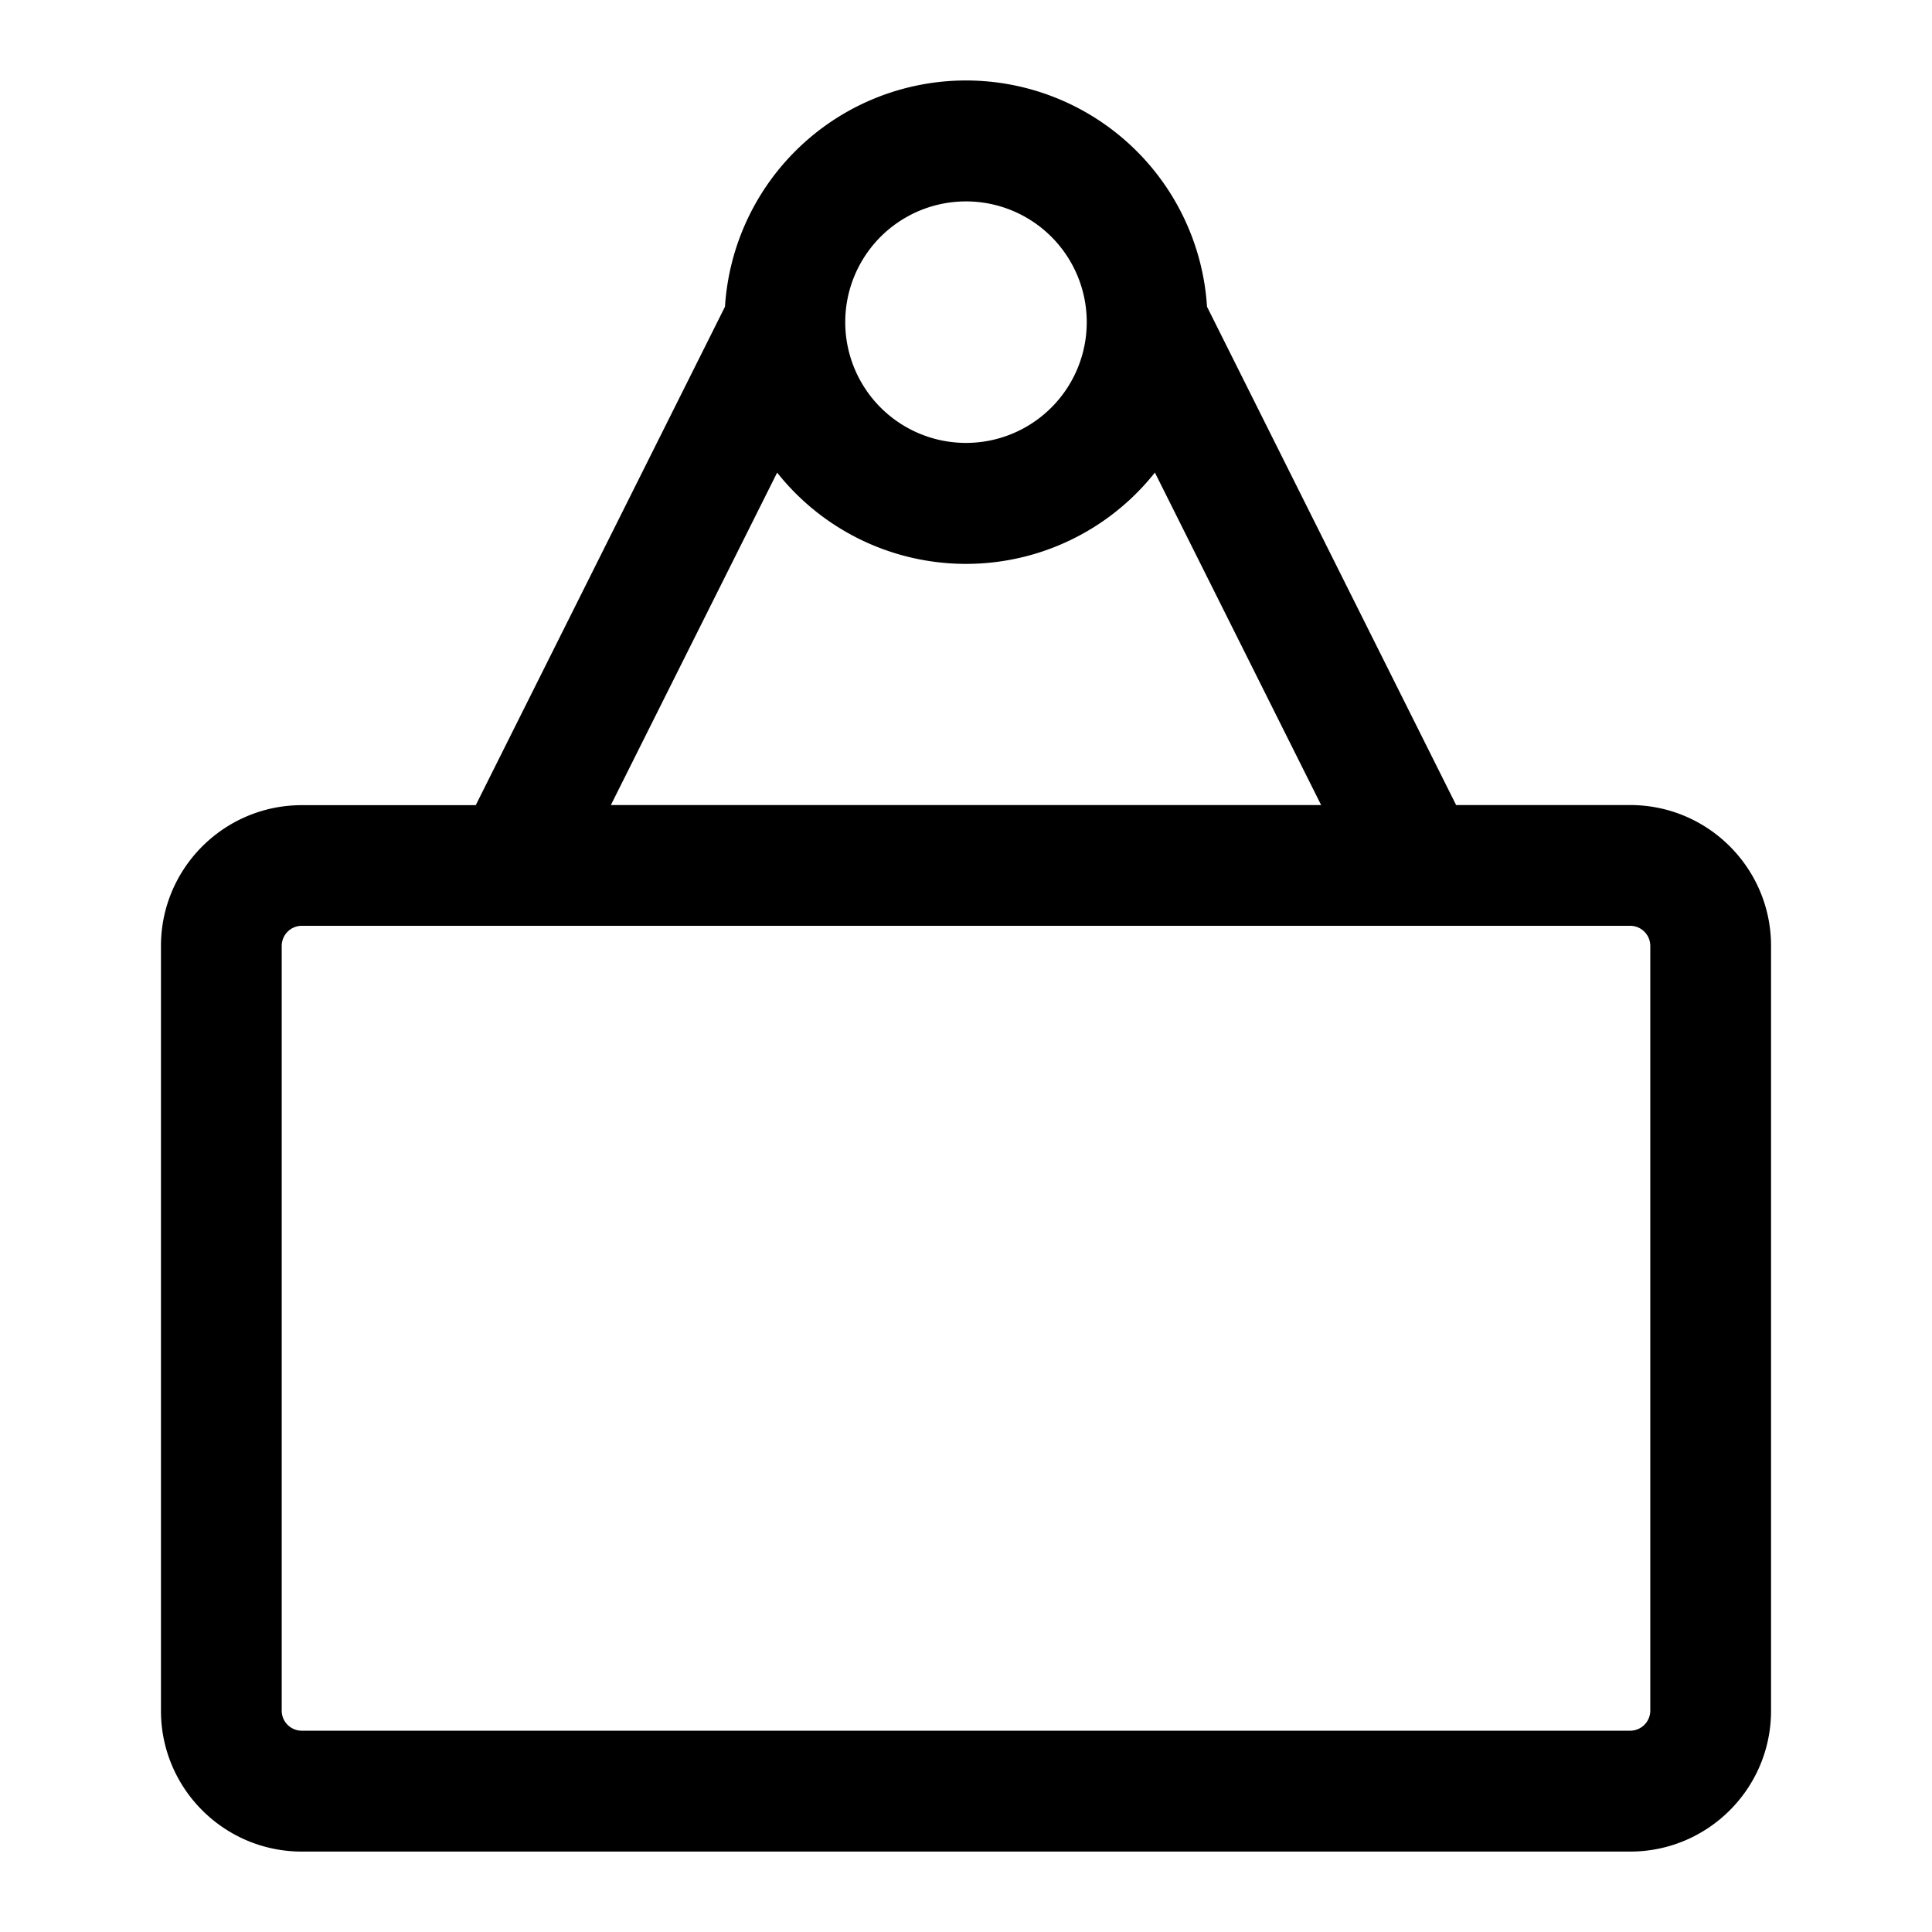 <svg xmlns="http://www.w3.org/2000/svg" width="16" height="16" viewBox="0 0 16 16">
  <path fill-rule="evenodd" d="M6.004 2.54 3.94 6.668H2.5c-.644 0-1.167.522-1.167 1.166v6.334c0 .644.523 1.166 1.167 1.166h11c.644 0 1.167-.522 1.167-1.166V7.833c0-.644-.523-1.166-1.167-1.166h-1.441L9.996 2.54a2 2 0 0 0-3.992 0ZM7 2.659v.018a1 1 0 1 0 0-.018Zm2.564 1.255a1.996 1.996 0 0 1-3.128 0L5.059 6.667h5.882L9.564 3.913ZM2.5 7.667a.167.167 0 0 0-.167.166v6.334c0 .092.075.166.167.166h11a.167.167 0 0 0 .167-.166V7.833a.167.167 0 0 0-.167-.166h-11Z" clip-rule="evenodd"/>
</svg>
